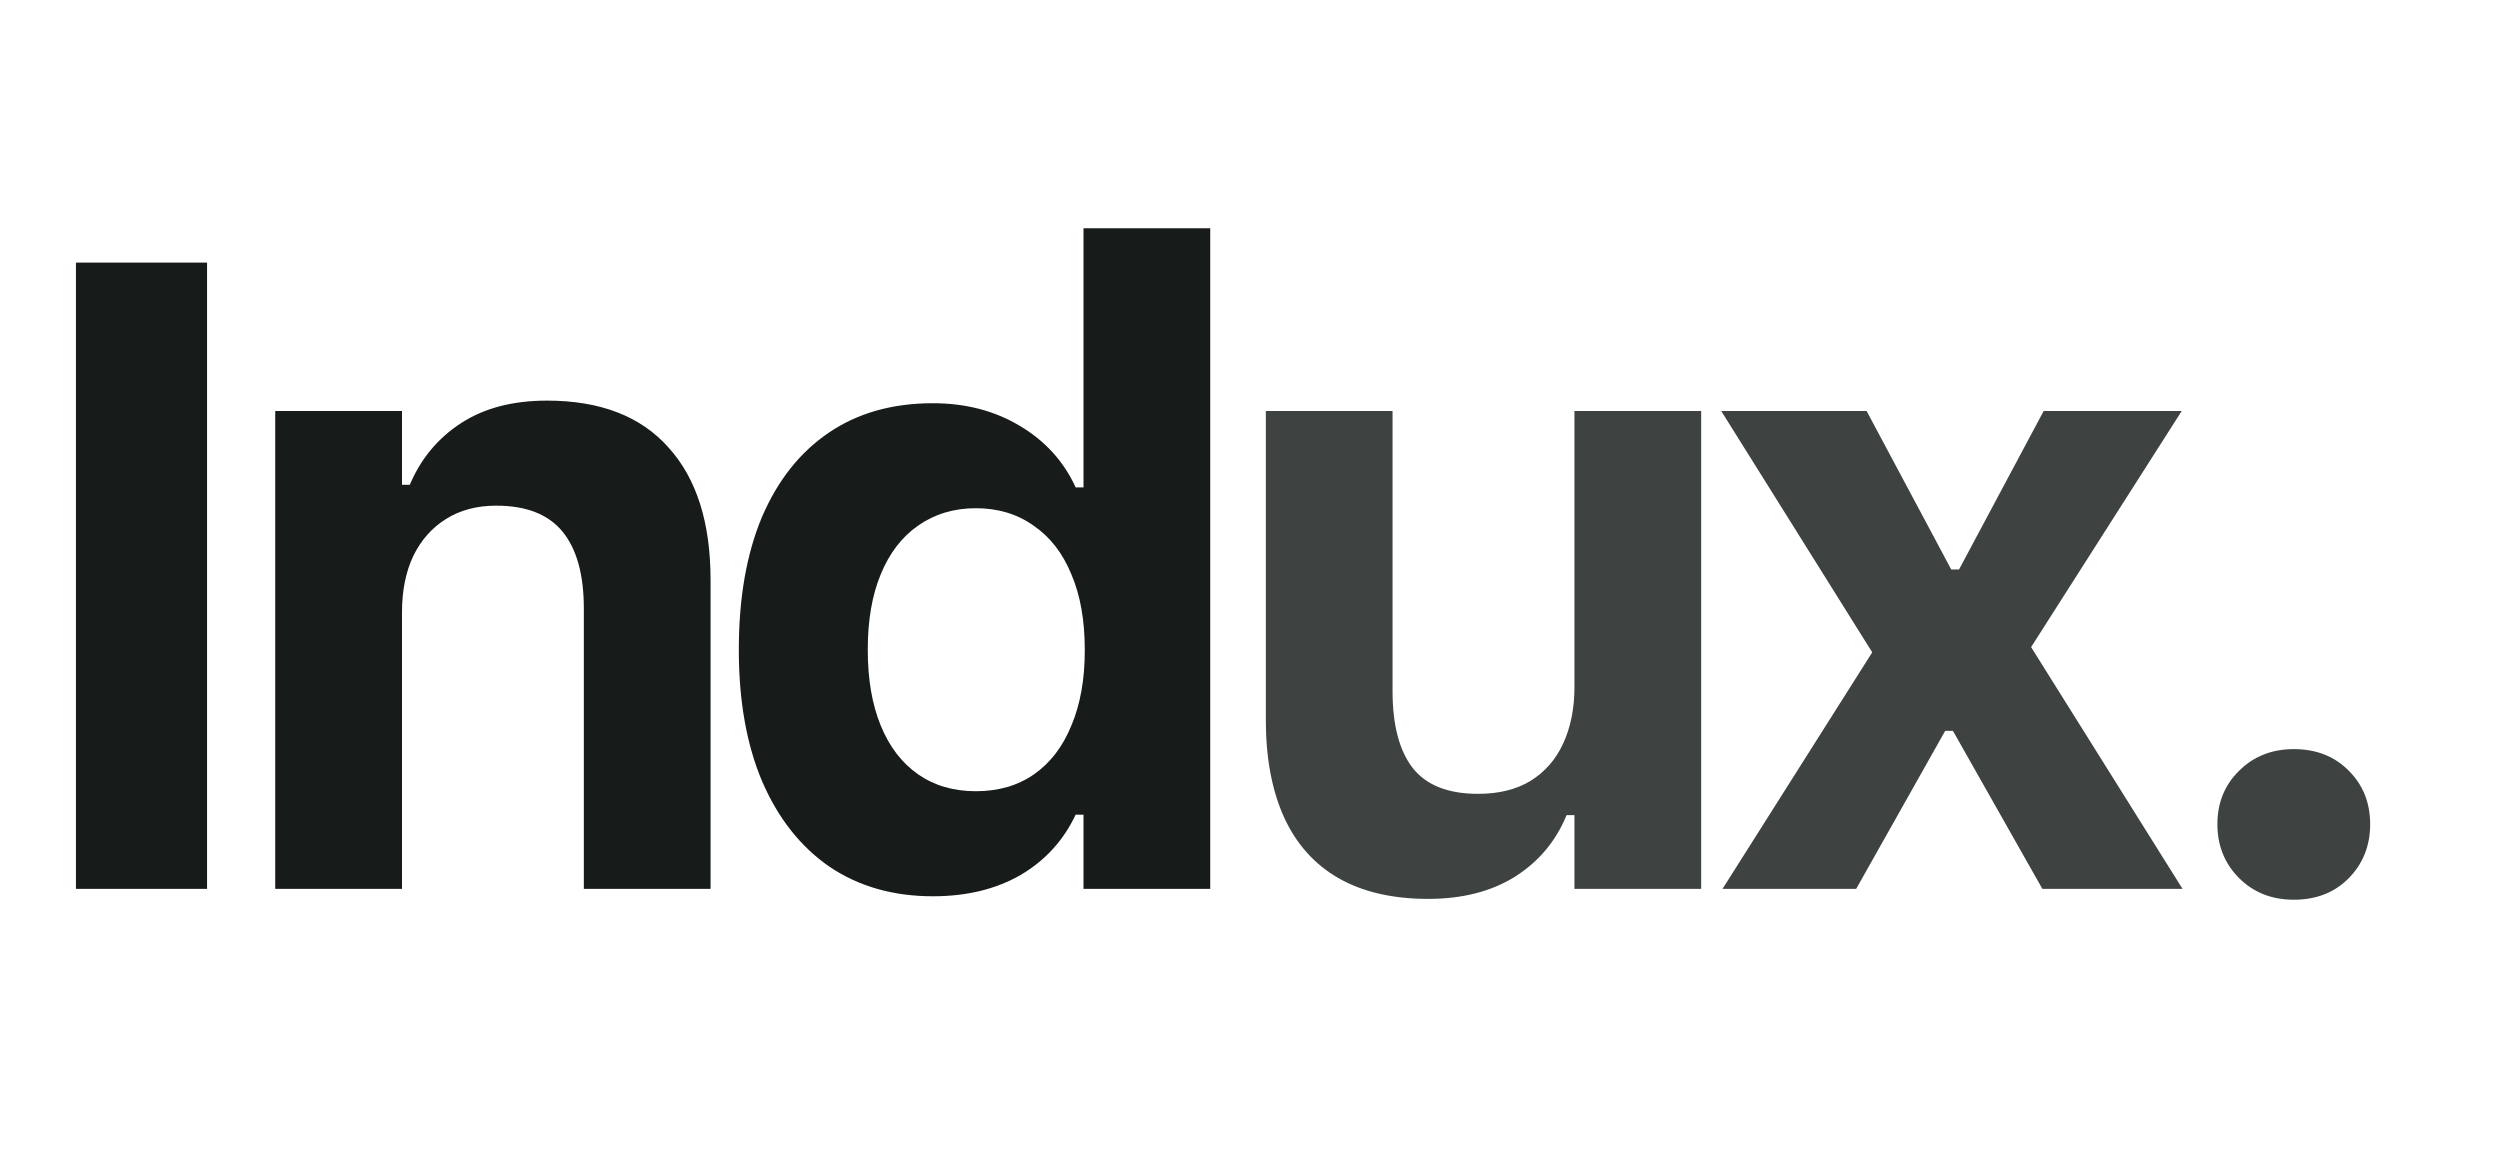 <svg width="45" height="21" viewBox="0 0 45 21" fill="none" xmlns="http://www.w3.org/2000/svg">
<path d="M1.367 16V4.727H3.727V16H1.367ZM4.954 16V7.398H7.236V8.727H7.376C7.574 8.258 7.881 7.888 8.298 7.617C8.715 7.346 9.23 7.211 9.845 7.211C10.803 7.211 11.533 7.492 12.033 8.055C12.538 8.612 12.79 9.406 12.79 10.438V16H10.509V10.953C10.509 10.344 10.382 9.883 10.126 9.57C9.871 9.258 9.473 9.102 8.931 9.102C8.582 9.102 8.28 9.182 8.025 9.344C7.775 9.5 7.579 9.721 7.439 10.008C7.303 10.294 7.236 10.633 7.236 11.023V16H4.954ZM16.792 16.133C16.078 16.133 15.458 15.956 14.932 15.602C14.411 15.242 14.008 14.732 13.721 14.07C13.44 13.409 13.299 12.62 13.299 11.703V11.688C13.299 10.766 13.437 9.974 13.713 9.312C13.995 8.651 14.396 8.143 14.917 7.789C15.437 7.435 16.062 7.258 16.792 7.258C17.38 7.258 17.901 7.393 18.354 7.664C18.812 7.935 19.148 8.305 19.362 8.773H19.503V4.109H21.784V16H19.503V14.664H19.362C19.143 15.128 18.812 15.49 18.37 15.75C17.927 16.005 17.401 16.133 16.792 16.133ZM17.565 14.242C17.971 14.242 18.32 14.141 18.612 13.938C18.904 13.734 19.128 13.443 19.284 13.062C19.445 12.682 19.526 12.232 19.526 11.711V11.695C19.526 11.164 19.445 10.711 19.284 10.336C19.128 9.956 18.901 9.664 18.604 9.461C18.312 9.253 17.966 9.148 17.565 9.148C17.169 9.148 16.823 9.253 16.526 9.461C16.234 9.664 16.01 9.956 15.854 10.336C15.698 10.711 15.62 11.162 15.62 11.688V11.703C15.62 12.229 15.698 12.682 15.854 13.062C16.01 13.443 16.234 13.734 16.526 13.938C16.818 14.141 17.164 14.242 17.565 14.242Z" fill="#171B1A"/>
<path d="M25.707 16.18C25.066 16.18 24.527 16.055 24.09 15.805C23.657 15.555 23.332 15.19 23.113 14.711C22.894 14.227 22.785 13.643 22.785 12.961V7.398H25.066V12.438C25.066 13.047 25.186 13.508 25.426 13.82C25.67 14.133 26.064 14.289 26.605 14.289C26.98 14.289 27.295 14.211 27.551 14.055C27.811 13.893 28.006 13.669 28.137 13.383C28.272 13.091 28.34 12.753 28.34 12.367V7.398H30.621V16H28.34V14.672H28.199C28.006 15.141 27.697 15.51 27.269 15.781C26.842 16.047 26.322 16.18 25.707 16.18ZM31.005 16L33.7 11.742L30.982 7.398H33.599L35.122 10.25H35.263L36.786 7.398H39.271L36.56 11.648L39.286 16H36.763L35.153 13.156H35.013L33.411 16H31.005ZM41.288 16.195C40.892 16.195 40.563 16.065 40.303 15.805C40.043 15.544 39.913 15.221 39.913 14.836C39.913 14.45 40.043 14.13 40.303 13.875C40.563 13.615 40.892 13.484 41.288 13.484C41.694 13.484 42.025 13.615 42.28 13.875C42.535 14.13 42.663 14.45 42.663 14.836C42.663 15.221 42.535 15.544 42.28 15.805C42.025 16.065 41.694 16.195 41.288 16.195Z" fill="#3E4342"/>
</svg>
